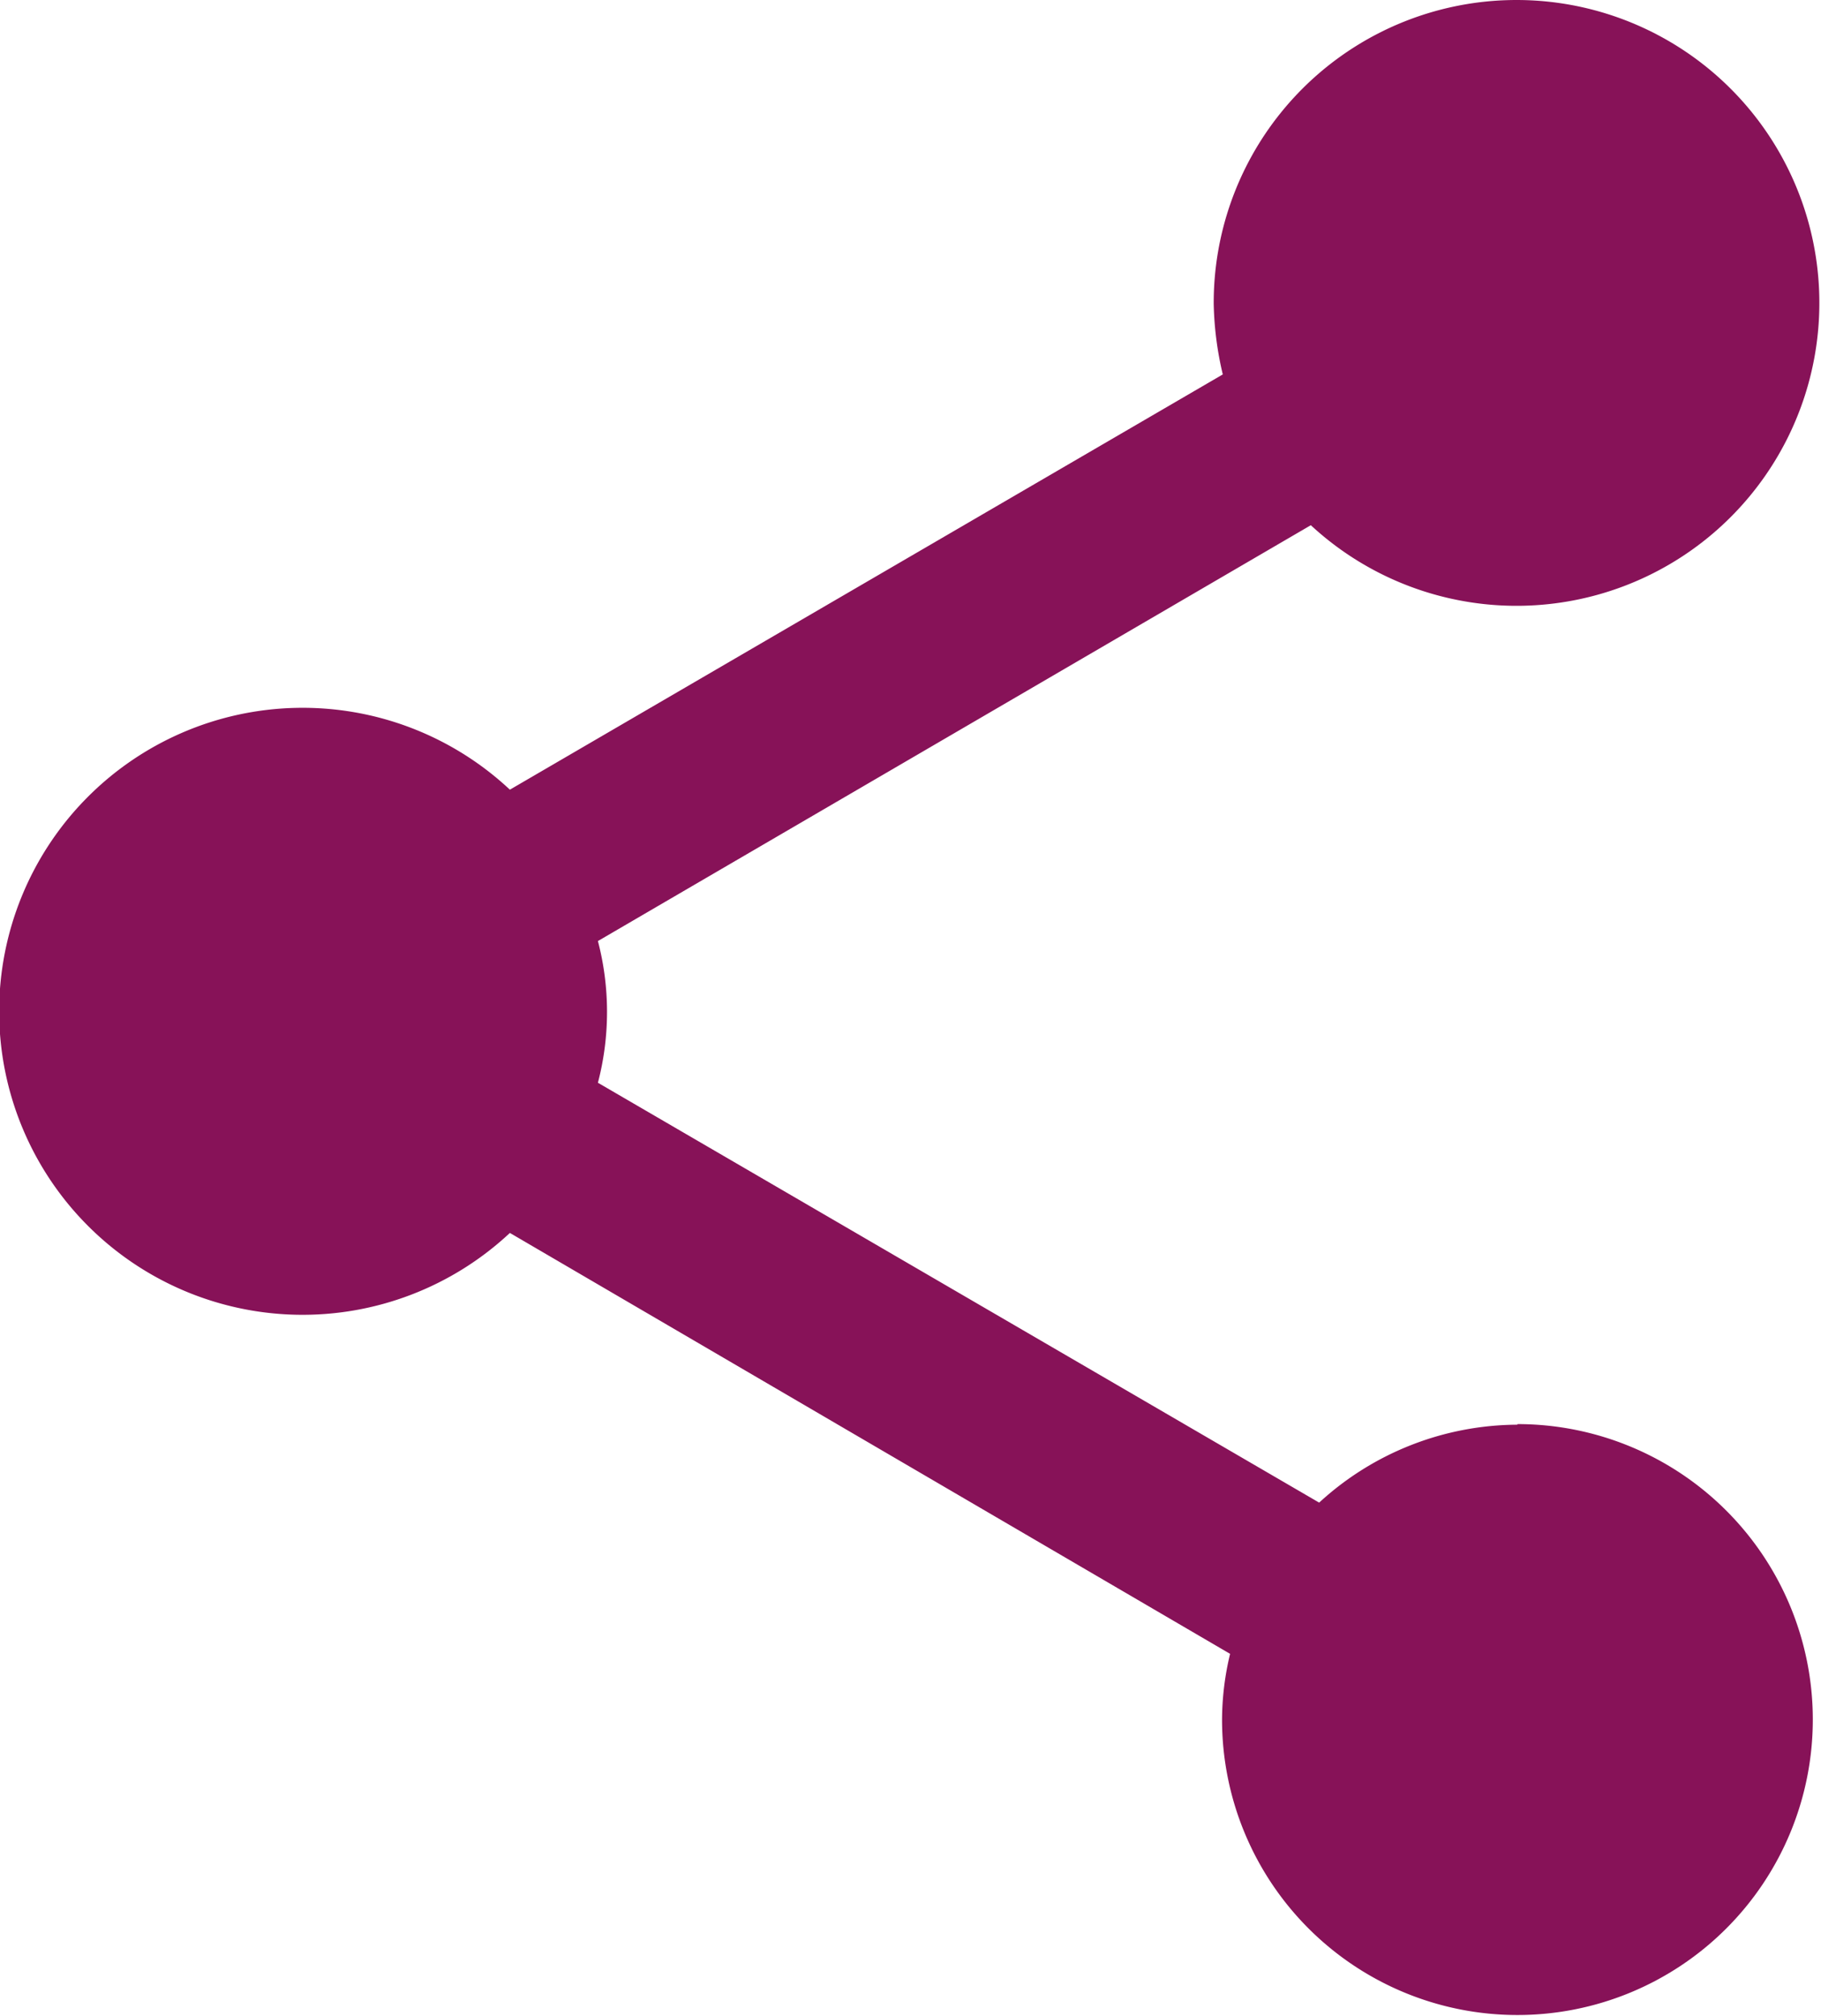 <svg xmlns="http://www.w3.org/2000/svg" width="12.225" height="13.529" viewBox="0 0 12.225 13.529">
  <path id="Icon_material-share" data-name="Icon material-share" d="M14.687,12.562a1.978,1.978,0,0,0-1.331.523L8.514,10.267a1.879,1.879,0,0,0,0-.951L13.3,6.525a2.033,2.033,0,1,0-.652-1.487,2.223,2.223,0,0,0,.061.475L7.923,8.3a2.037,2.037,0,1,0,0,2.975L12.758,14.1a1.916,1.916,0,0,0-.054.441,1.983,1.983,0,1,0,1.983-1.983Z" transform="translate(-4.5 -3)" fill="#871258"/>
</svg>
